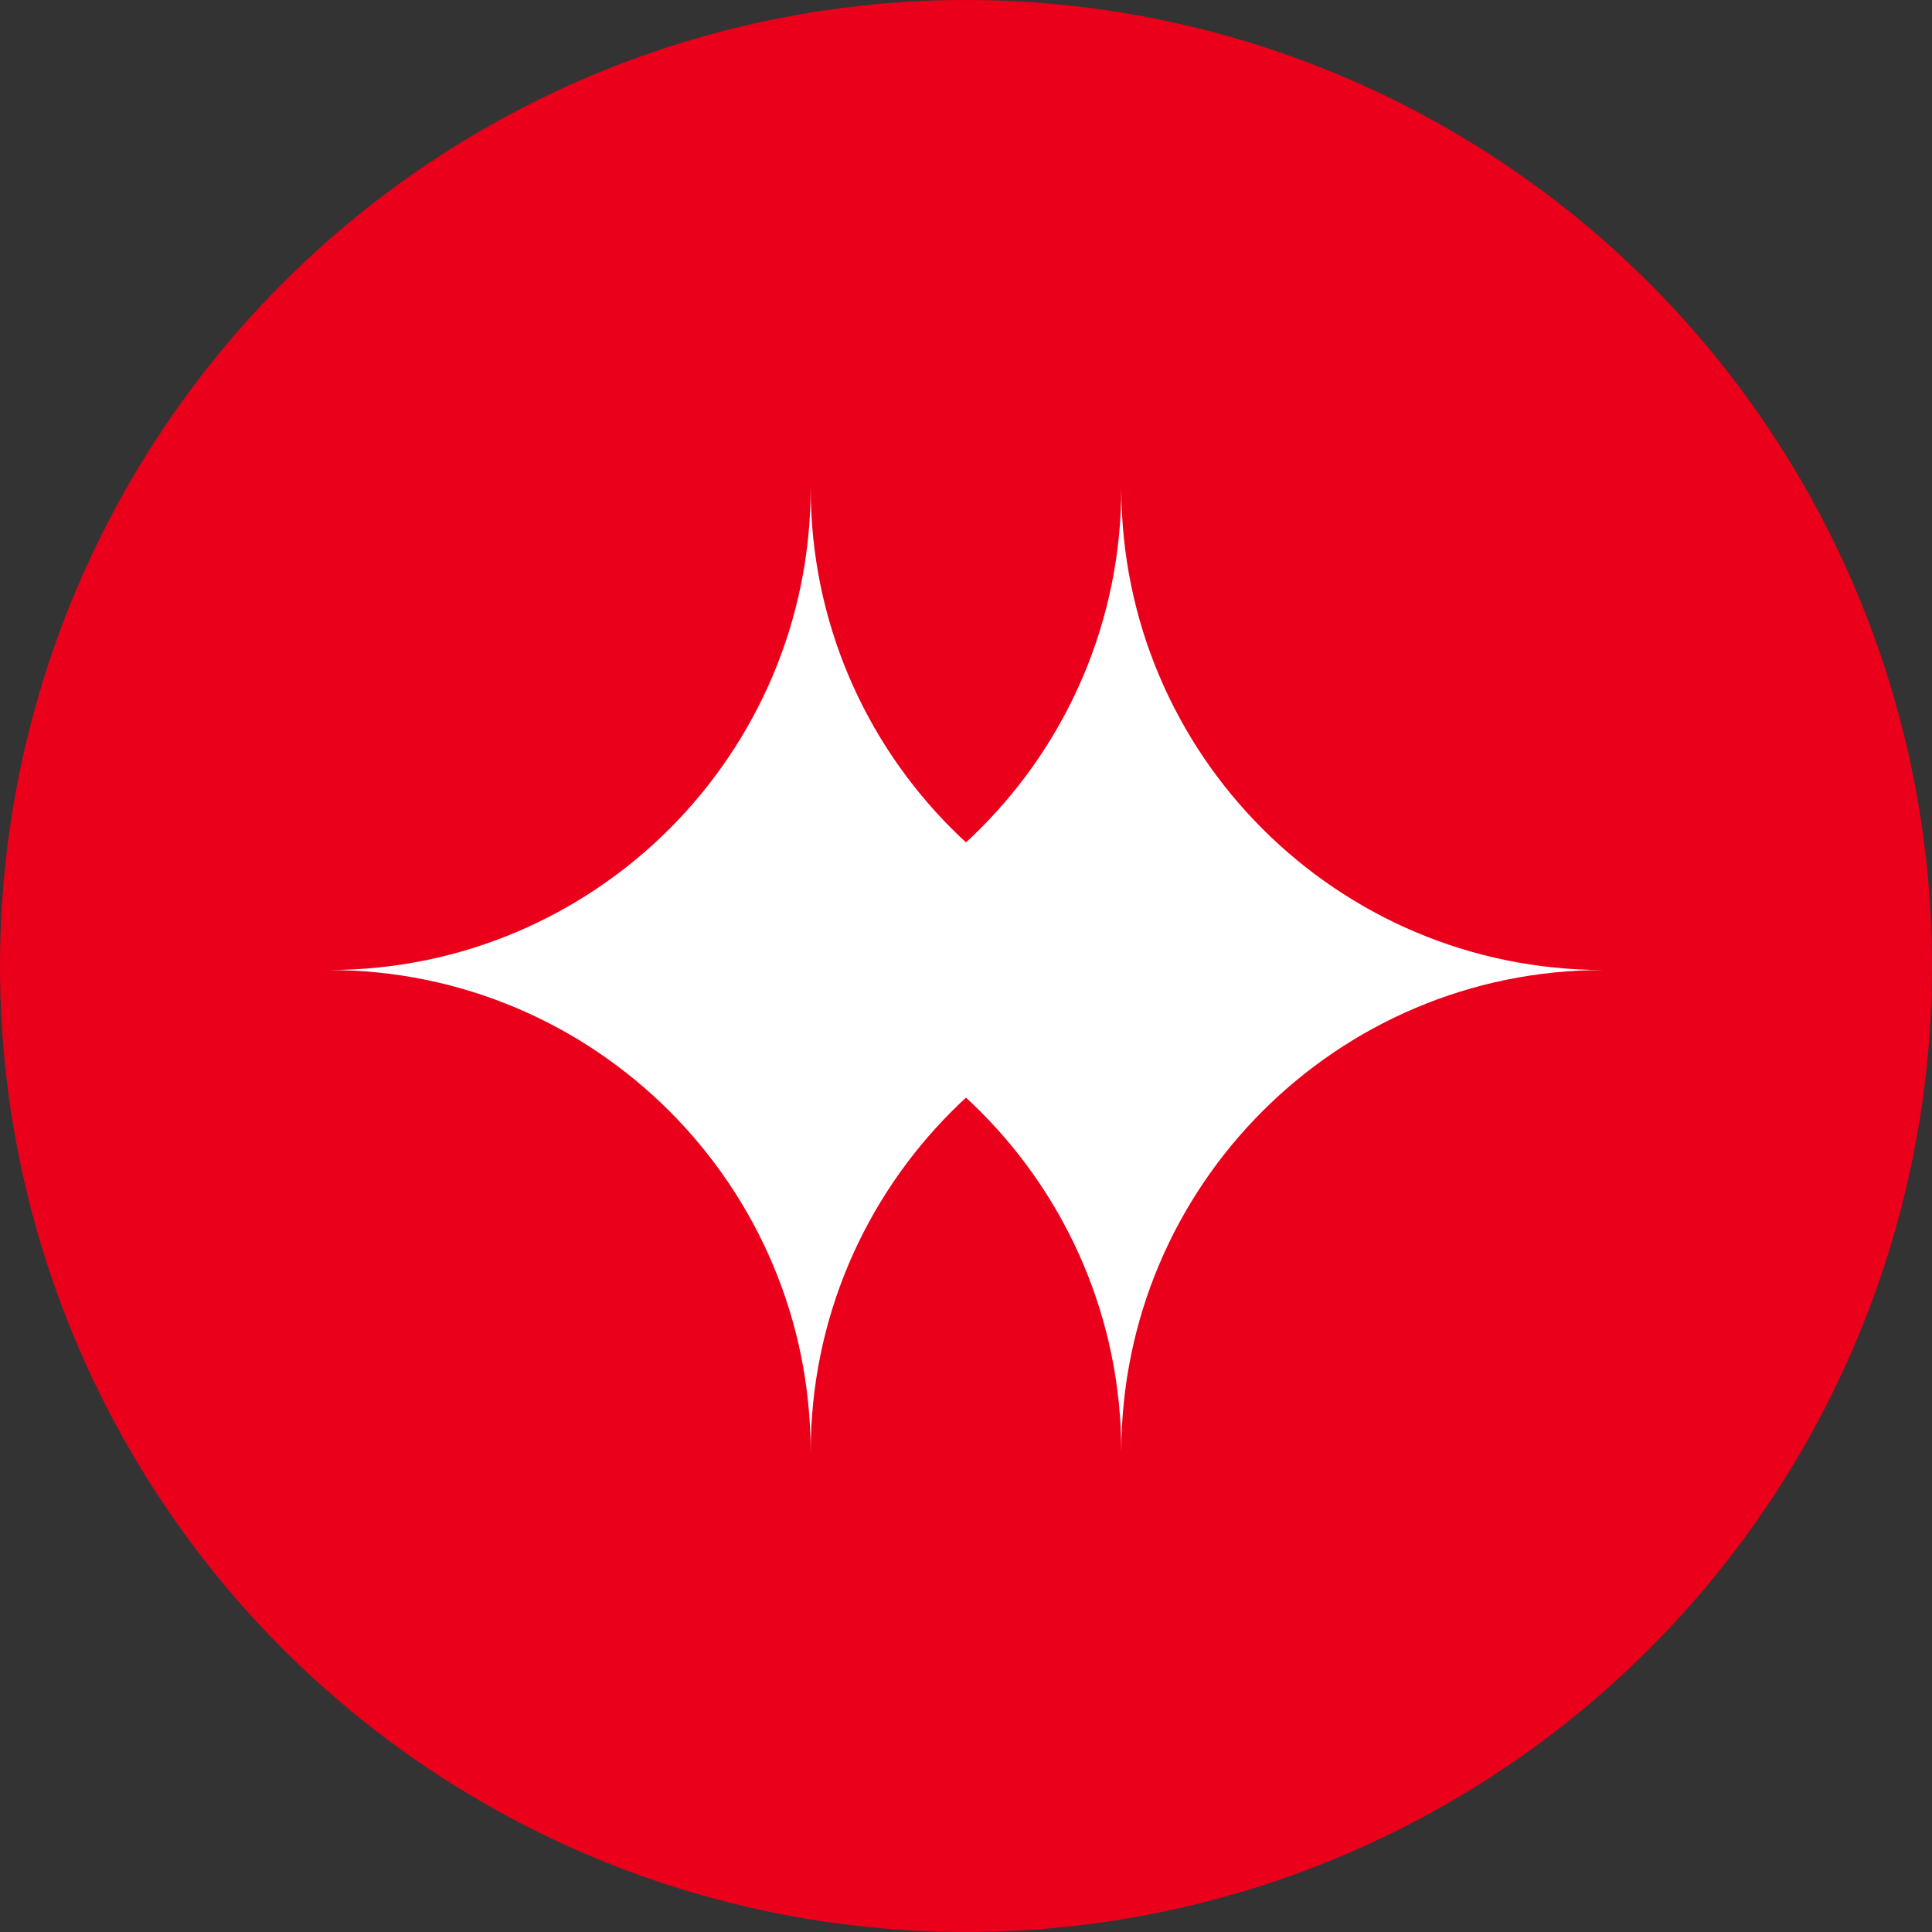 <svg width="194" height="194" viewBox="0 0 194 194" fill="none" xmlns="http://www.w3.org/2000/svg">
<rect x="0" y="0" width="194" height="194" fill="#333333" stroke="none"/>
<circle cx="97" cy="97" r="97" transform="matrix(1 0 0 -1 0 194)" fill="#EB001B"/>
<g clip-path="url(#clip0_17319_3123)">
<path fill-rule="evenodd" clip-rule="evenodd" d="M81.403 145.807C81.403 119.074 103.074 97.403 129.807 97.403C103.074 97.403 81.403 75.733 81.403 49C81.403 75.733 59.733 97.403 33 97.403C59.733 97.403 81.403 119.074 81.403 145.807Z" fill="white"/>
</g>
<g clip-path="url(#clip1_17319_3123)">
<path fill-rule="evenodd" clip-rule="evenodd" d="M112.595 145.807C112.595 119.074 134.266 97.403 160.998 97.403C134.266 97.403 112.595 75.733 112.595 49C112.595 75.733 90.924 97.403 64.191 97.403C90.924 97.403 112.595 119.074 112.595 145.807Z" fill="white"/>
</g>
<defs>
<clipPath id="clip0_17319_3123">
<rect width="96.807" height="96.807" fill="white" transform="translate(33 49)"/>
</clipPath>
<clipPath id="clip1_17319_3123">
<rect width="96.807" height="96.807" fill="white" transform="translate(64.191 49)"/>
</clipPath>
</defs>
</svg>
